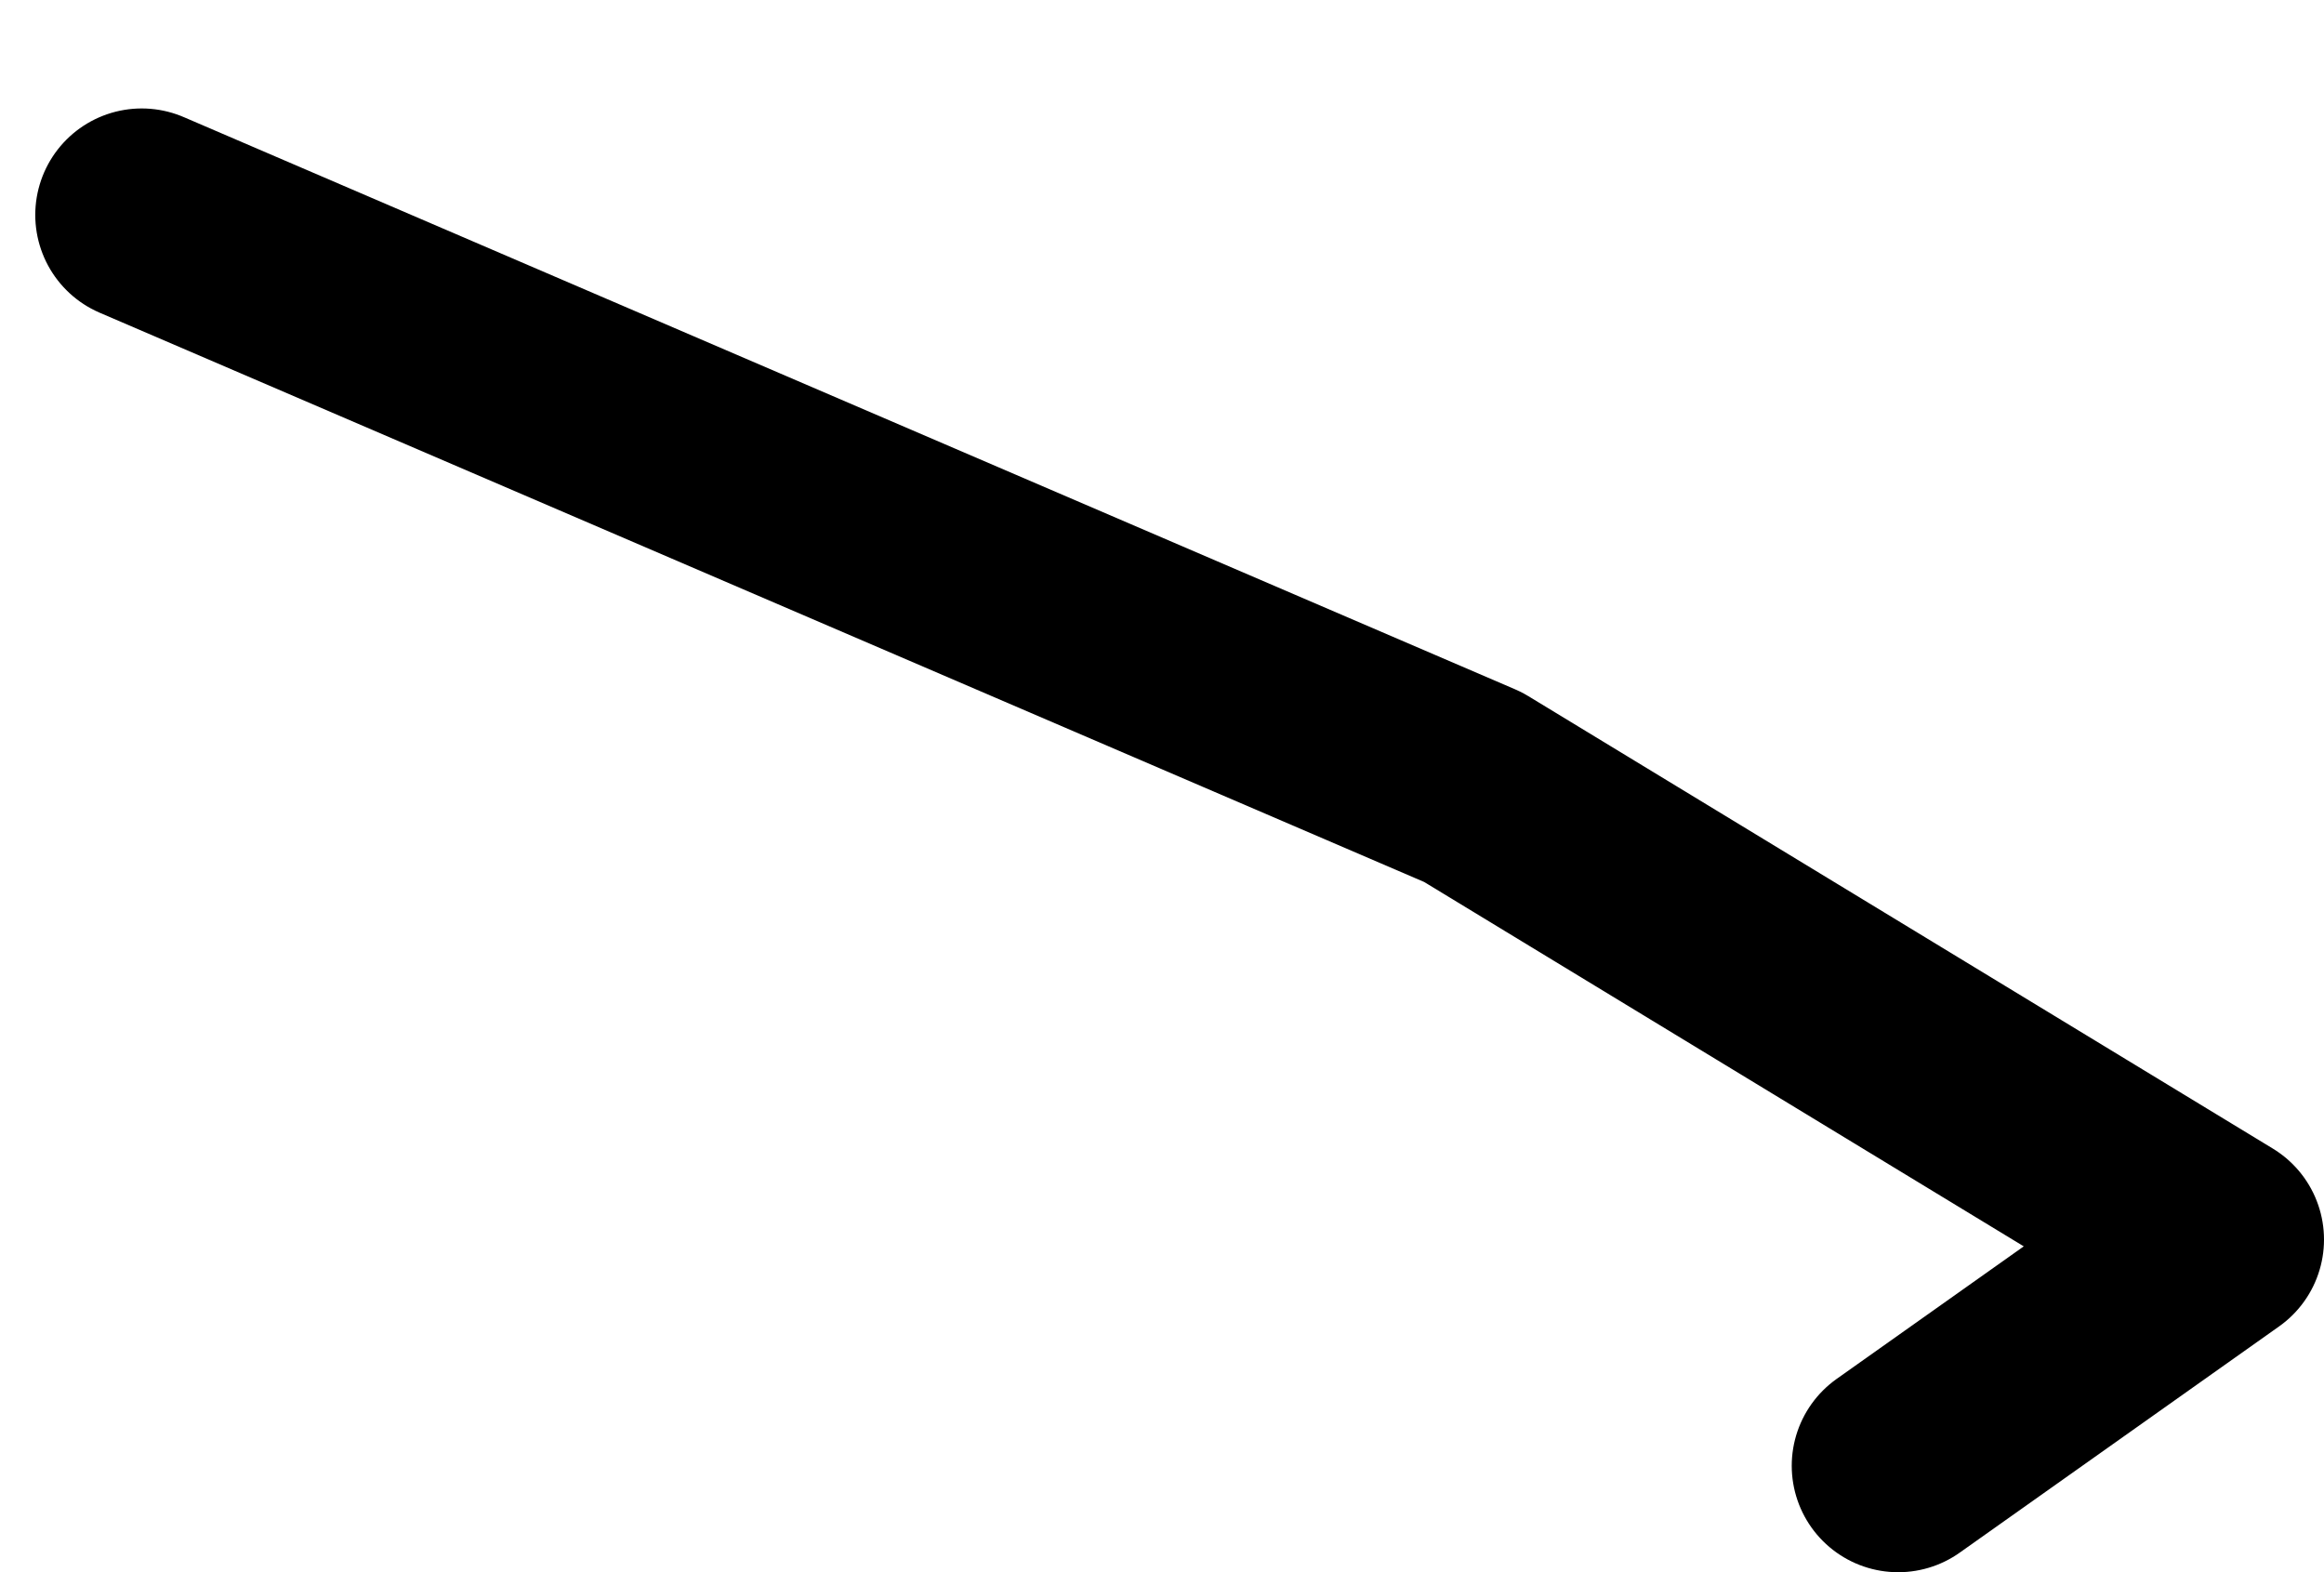 <?xml version="1.0" encoding="UTF-8" standalone="no"?>
<svg xmlns:ffdec="https://www.free-decompiler.com/flash" xmlns:xlink="http://www.w3.org/1999/xlink" ffdec:objectType="morphshape" height="118.15px" width="174.65px" xmlns="http://www.w3.org/2000/svg">
  <g transform="matrix(1.0, 0.0, 0.0, 1.0, 489.7, -53.85)">
    <path d="M-479.05 70.0 L-379.0 113.0 -323.05 147.0 -347.05 164.0" fill="none" stroke="#000000" stroke-linecap="round" stroke-linejoin="round" stroke-width="16.0">
      <animate attributeName="stroke" dur="2s" repeatCount="indefinite" values="#000000;#000001"/>
      <animate attributeName="stroke-width" dur="2s" repeatCount="indefinite" values="16.0;16.0"/>
      <animate attributeName="fill-opacity" dur="2s" repeatCount="indefinite" values="1.0;1.0"/>
      <animate attributeName="d" dur="2s" repeatCount="indefinite" values="M-479.05 70.0 L-379.0 113.0 -323.05 147.0 -347.05 164.0;M-481.7 61.85 L-380.4 108.95 -325.85 142.25 -349.55 159.25"/>
    </path>
  </g>
</svg>
